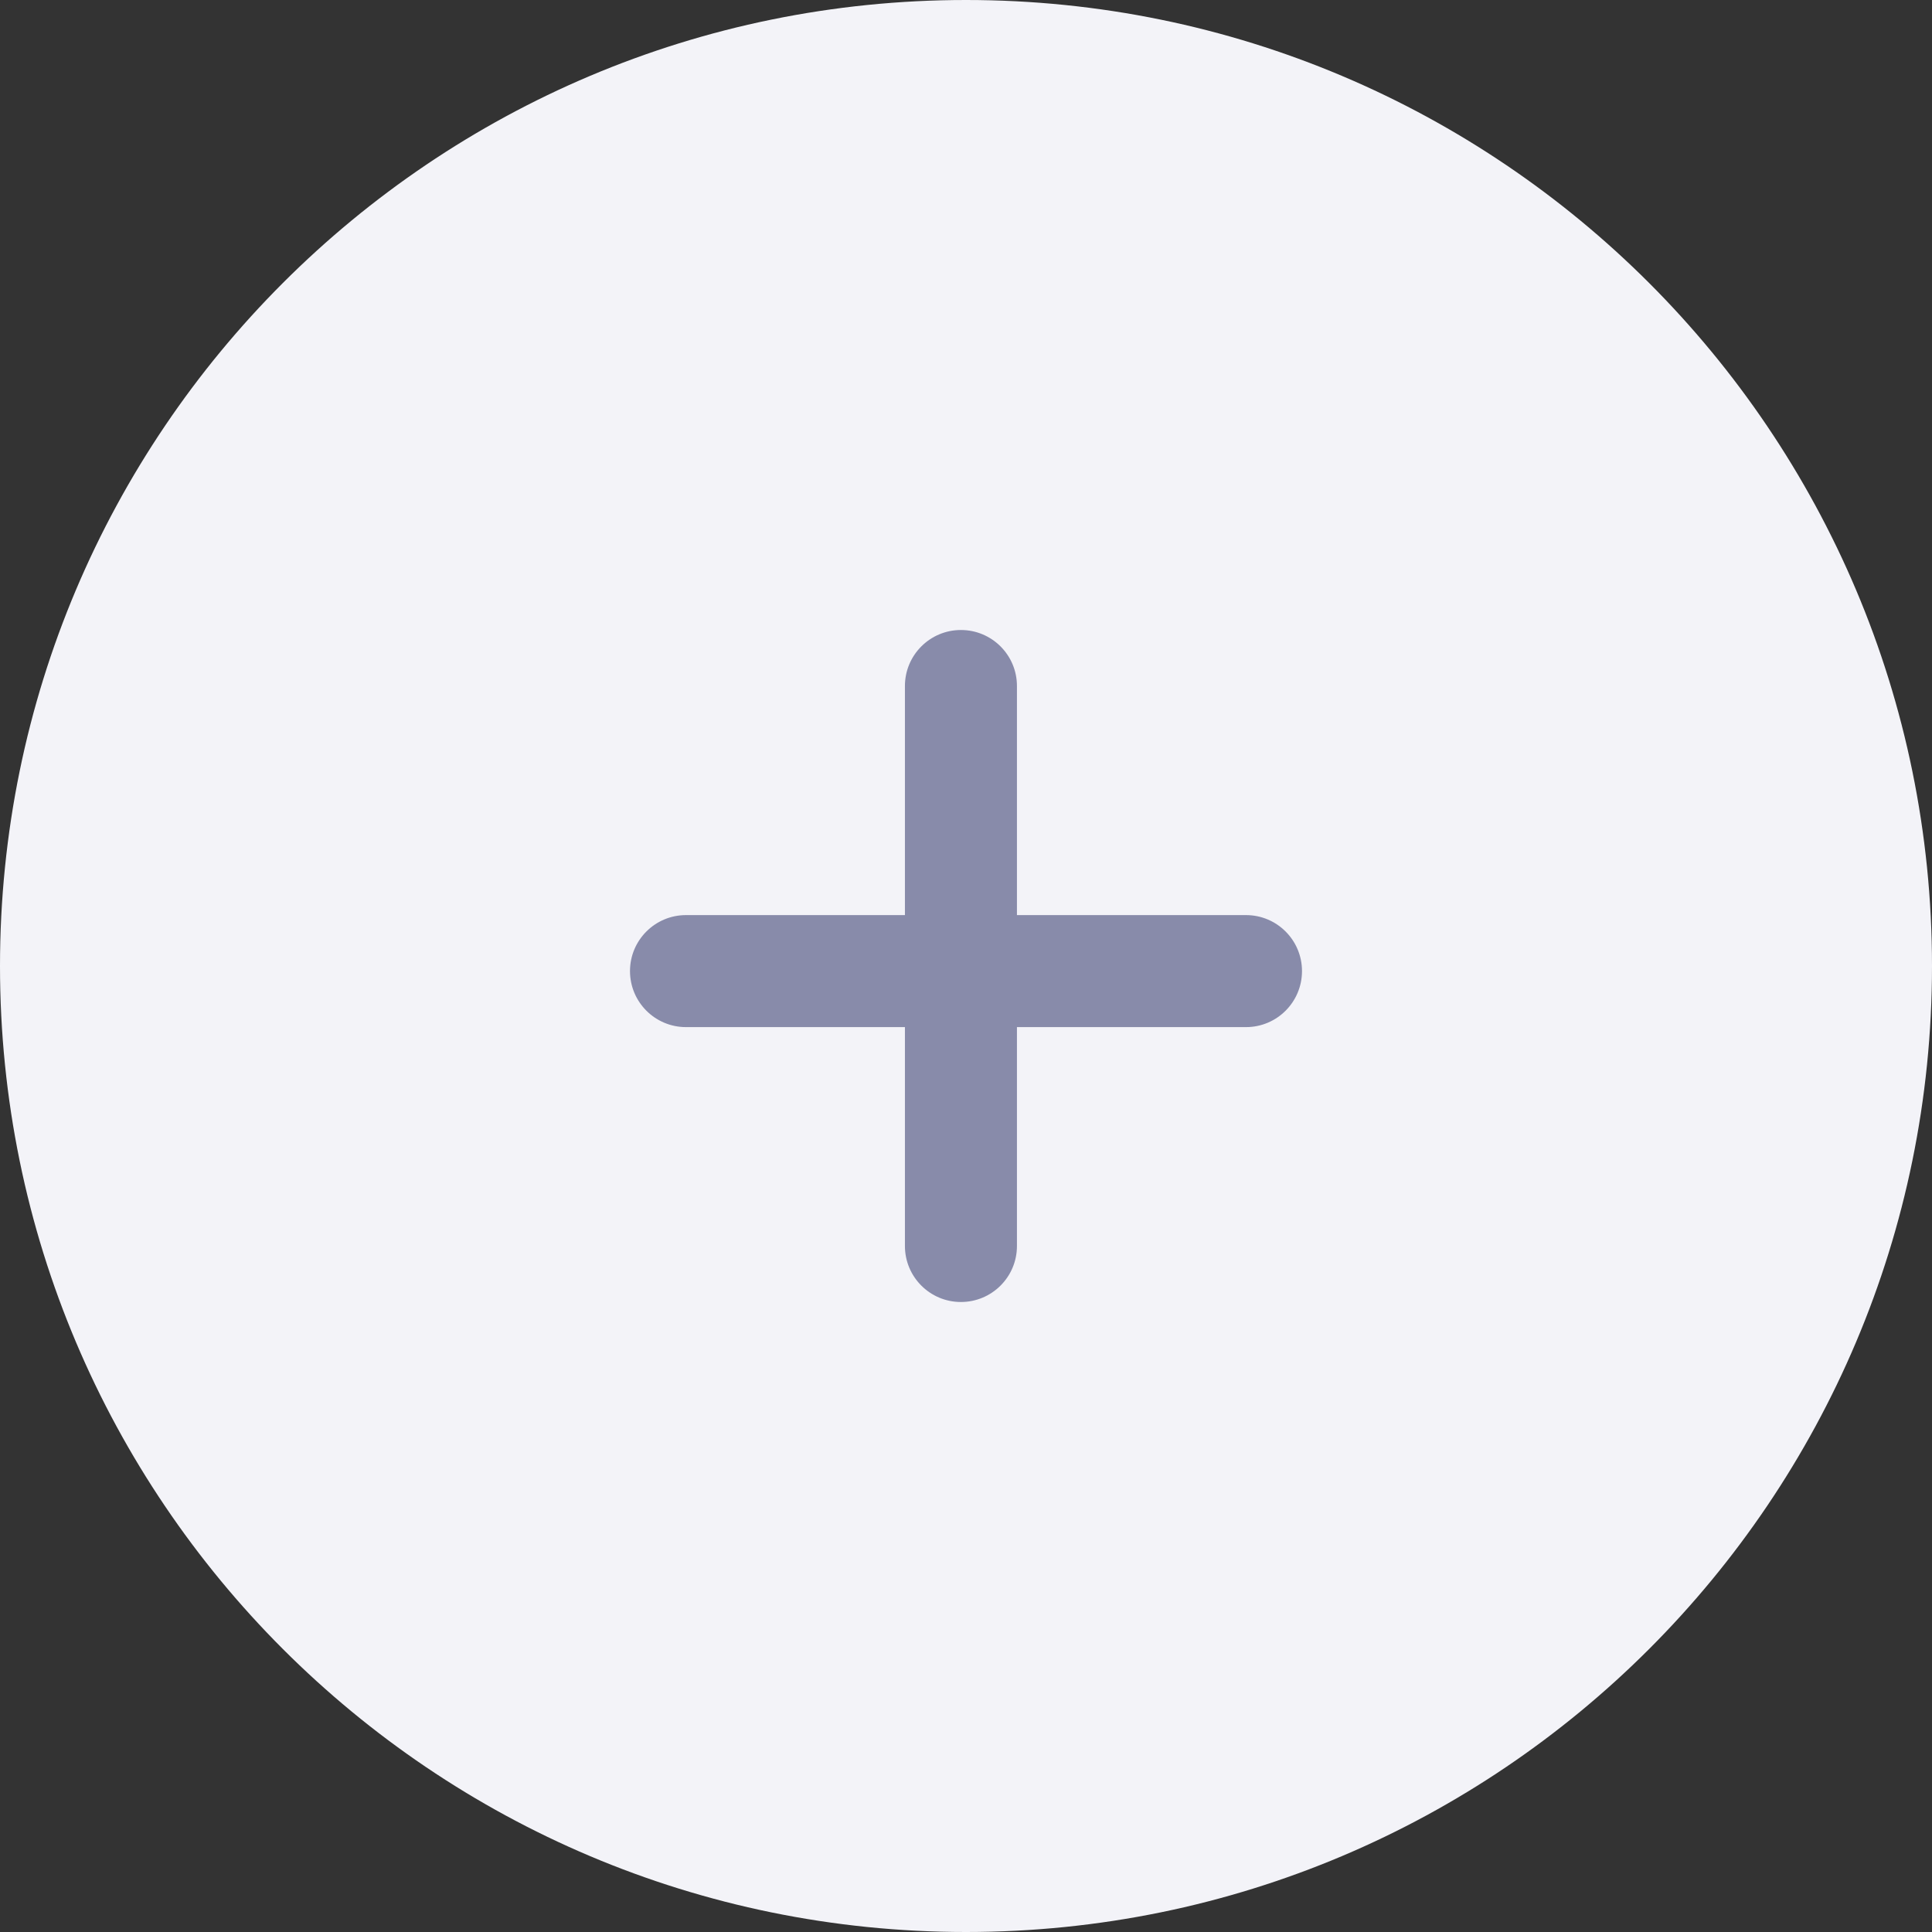 <svg xmlns="http://www.w3.org/2000/svg" width="46" height="46" fill="none" viewBox="0 0 46 46">
    <rect x="0" y="0" width="46" height="46" fill="#333333" stroke="none"/>
    <path fill="#F3F3F8" d="M23 46c12.703 0 23-10.297 23-23S35.703 0 23 0 0 10.297 0 23s10.297 23 23 23z"/>
    <path fill="#888BAA" fill-rule="evenodd" d="M22.88 15c-.737 0-1.334.597-1.334 1.333v5.455h-5.213c-.736 0-1.333.597-1.333 1.333 0 .737.597 1.334 1.333 1.334h5.213v5.212c0 .736.597 1.333 1.333 1.333.737 0 1.334-.597 1.334-1.333v-5.212h5.454c.736 0 1.333-.597 1.333-1.334 0-.736-.597-1.333-1.333-1.333h-5.454v-5.455c0-.736-.597-1.333-1.334-1.333z" clip-rule="evenodd"/>
</svg>
